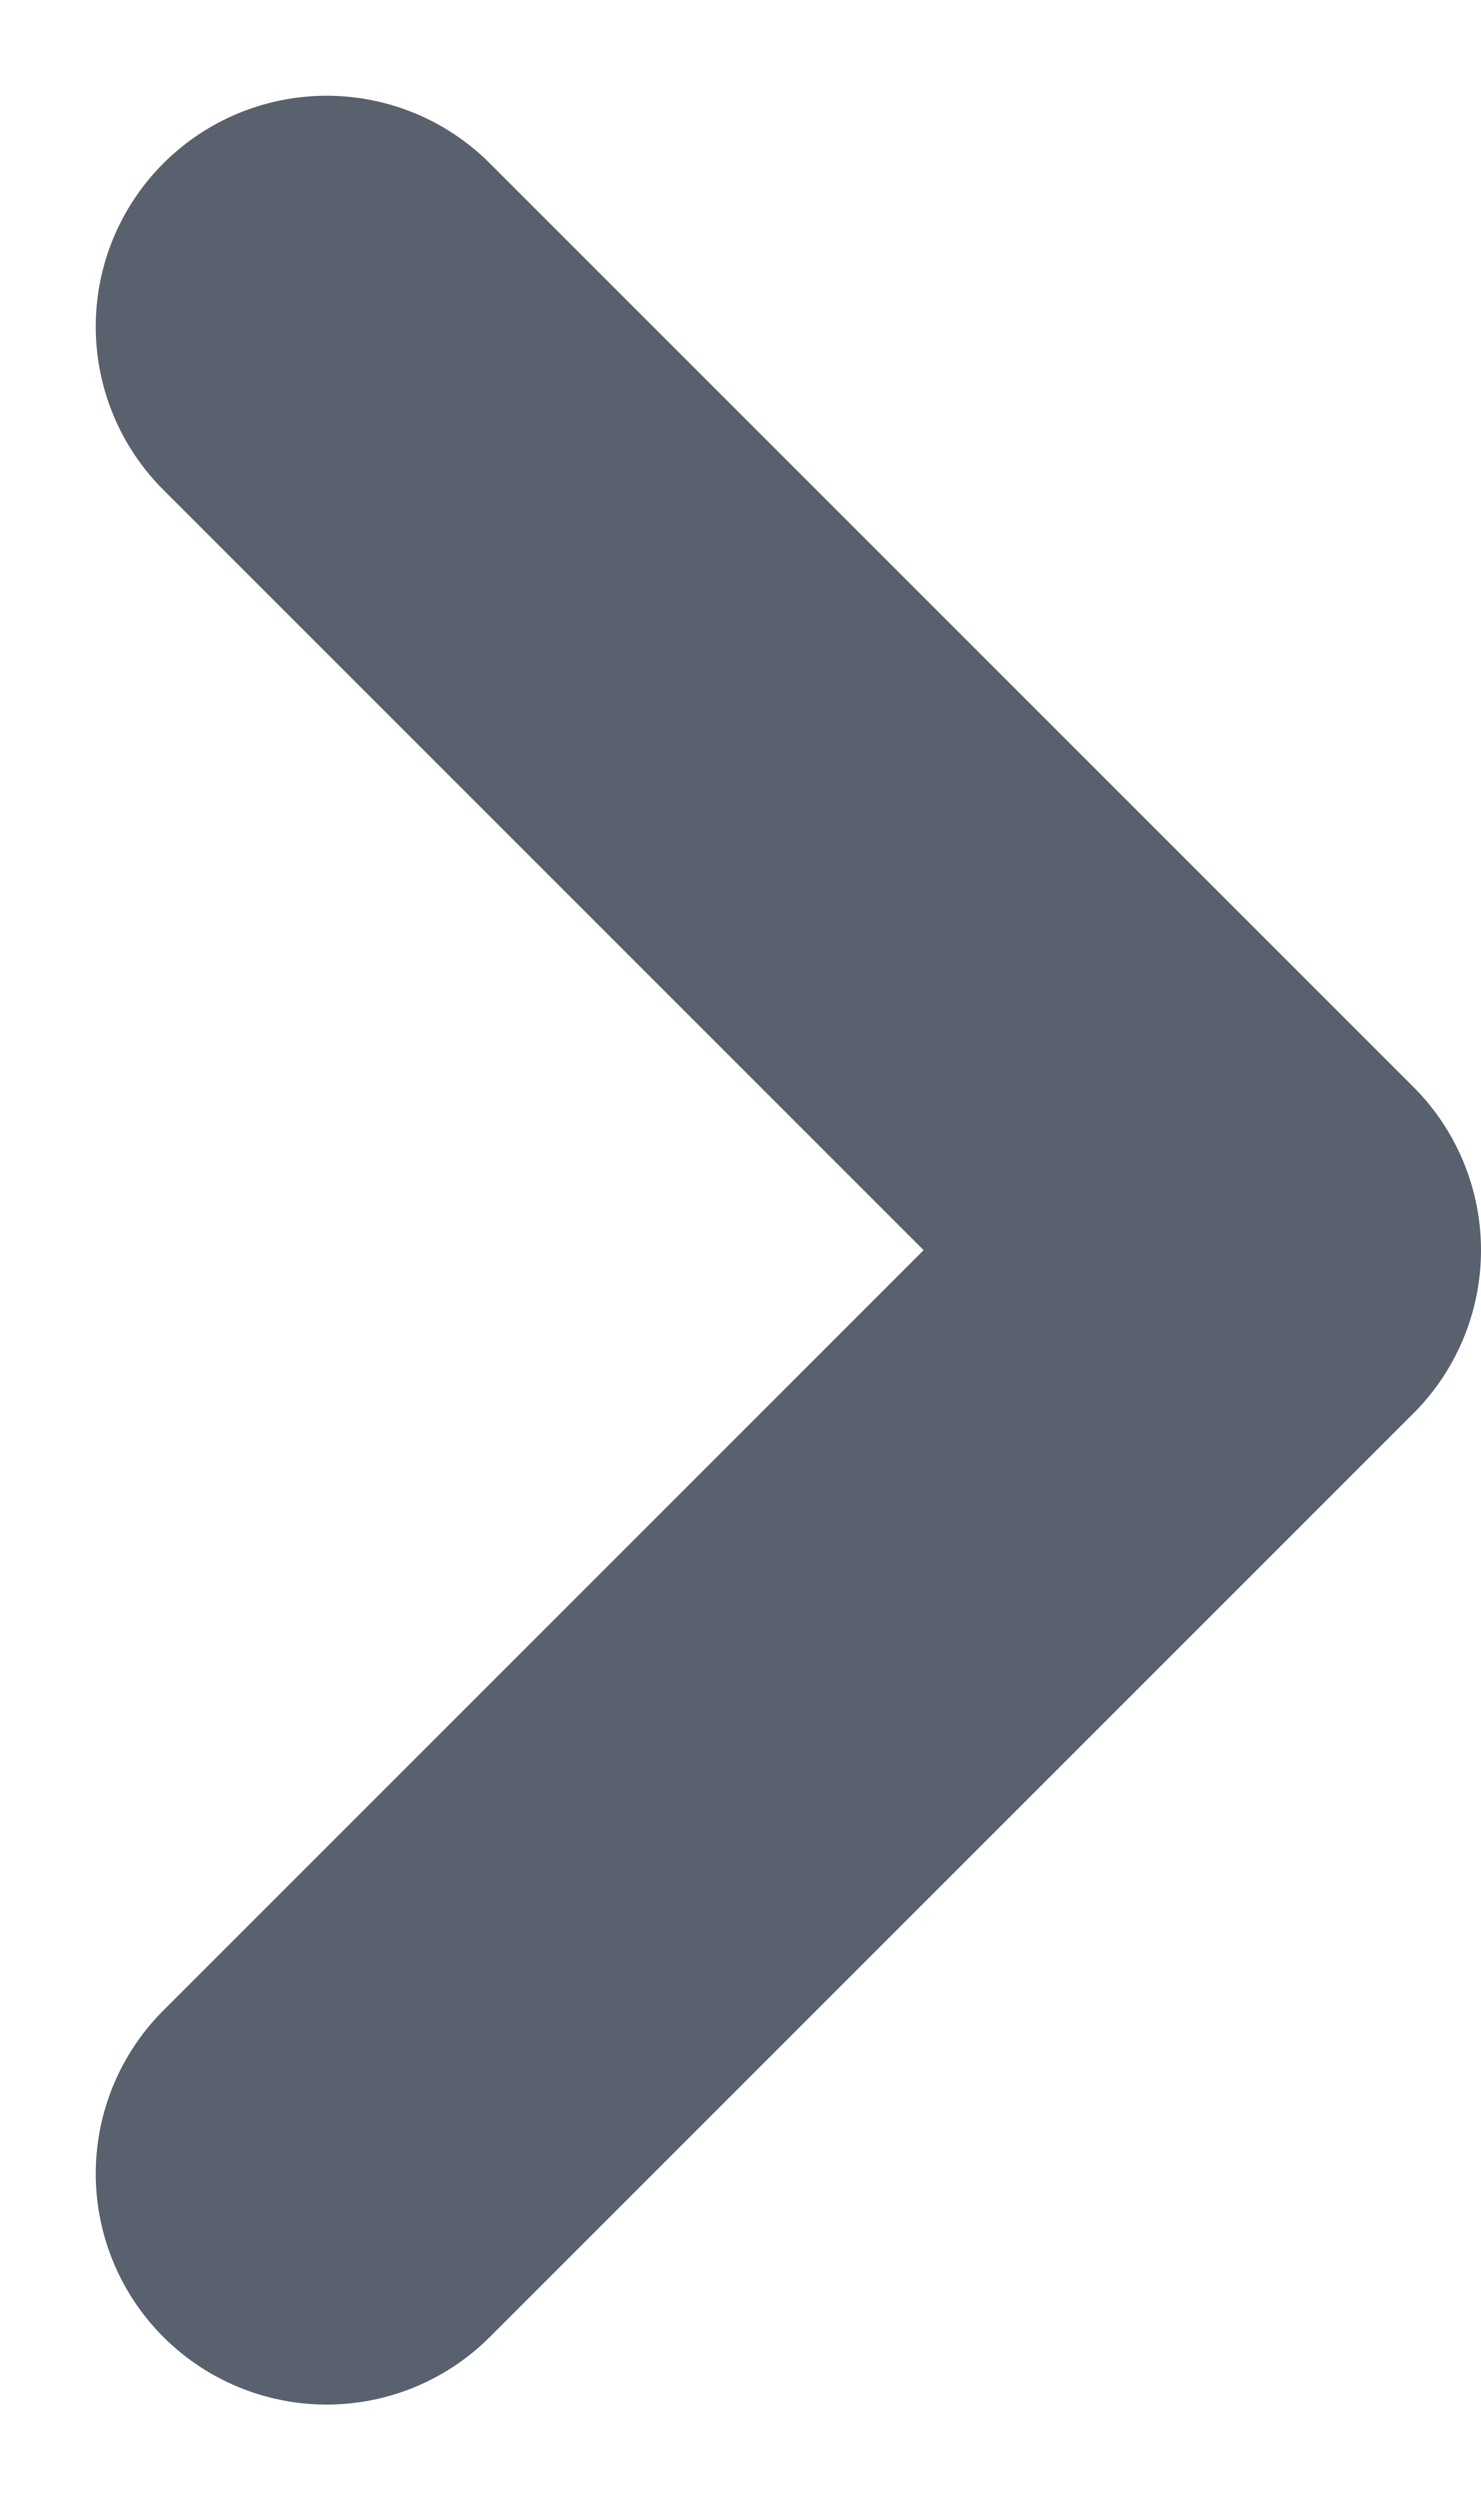 <svg xmlns="http://www.w3.org/2000/svg" width="4.811" height="8.121" viewBox="0 0 4.811 8.121">
  <path id="Vector" d="M0,6,3,3,0,0" transform="translate(1.061 1.061)" fill="none" stroke="#58616d" stroke-linecap="round" stroke-linejoin="round" stroke-width="1.5"/>
</svg>
